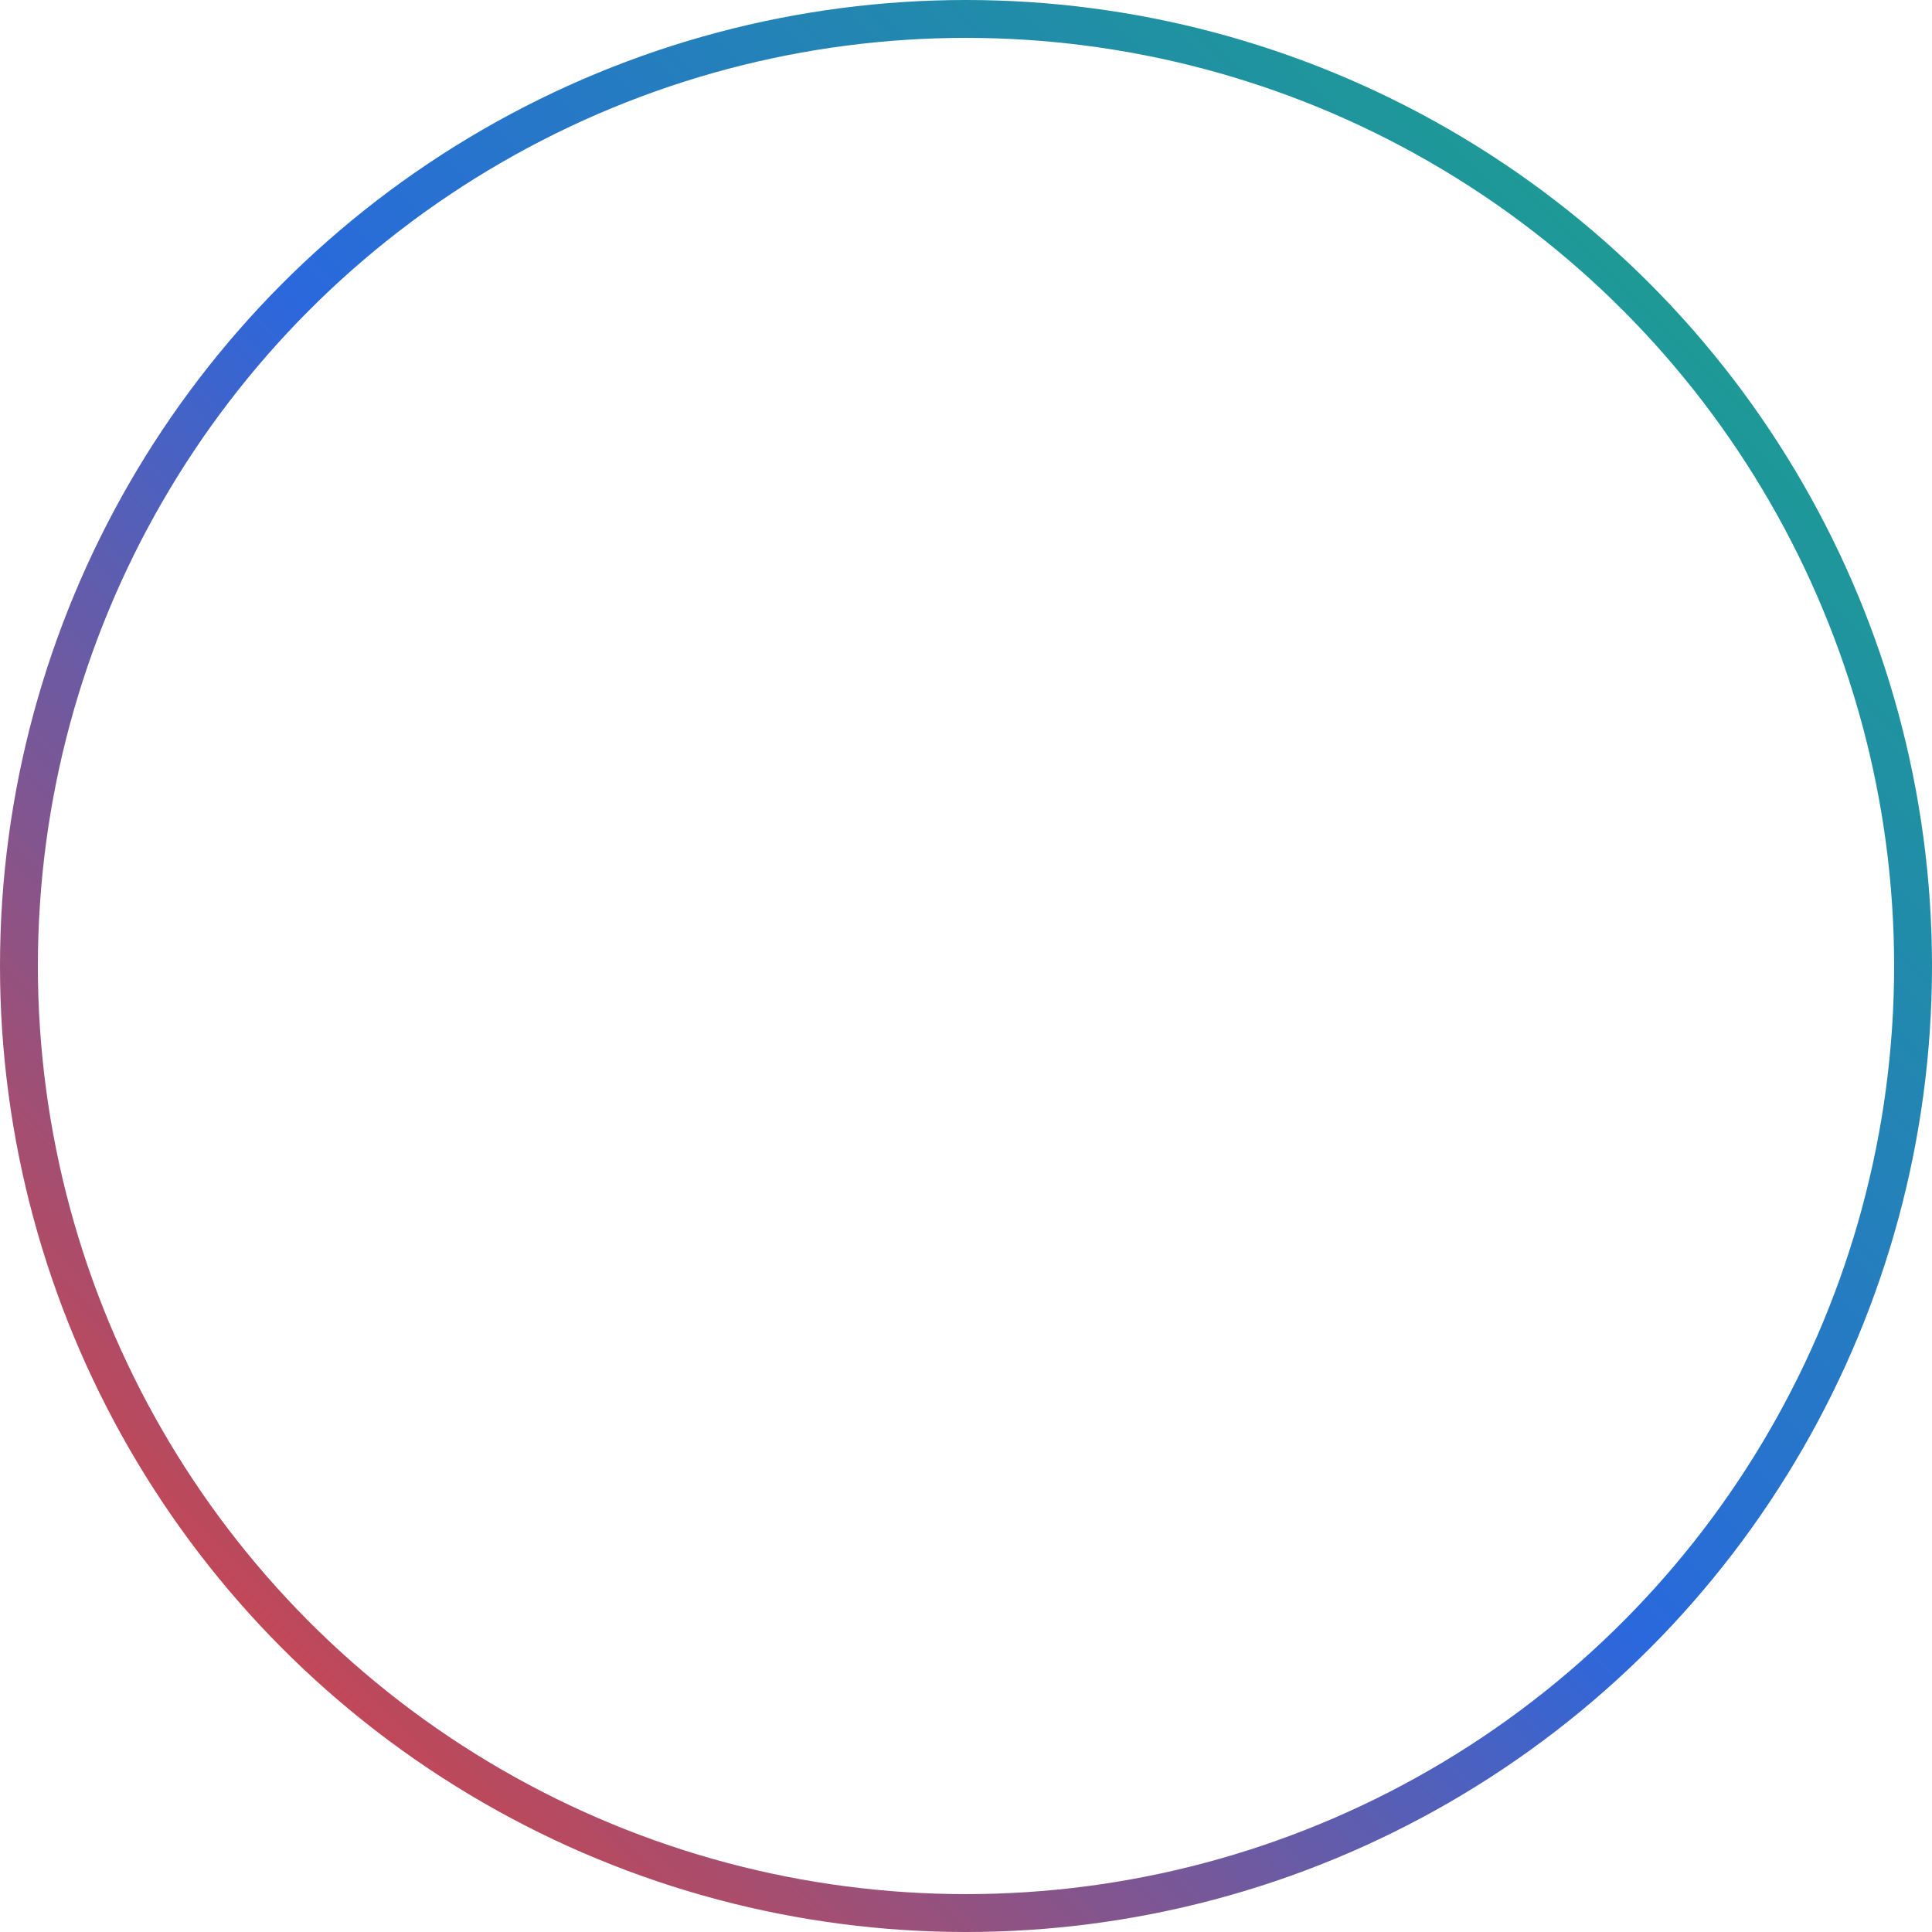 <?xml version="1.0" encoding="UTF-8" standalone="no"?>
<svg width="102px" height="102px" viewBox="0 0 102 102" version="1.1" xmlns="http://www.w3.org/2000/svg" xmlns:xlink="http://www.w3.org/1999/xlink">
    <!-- Generator: Sketch 3.6.1 (26313) - http://www.bohemiancoding.com/sketch -->
    <title>Oval 16</title>
    <desc>Created with Sketch.</desc>
    <defs>
        <linearGradient x1="0%" y1="100%" x2="100%" y2="0%" id="linearGradient-1">
            <stop stop-color="#F93C25" offset="0%"></stop>
            <stop stop-color="#2A68DD" offset="50%"></stop>
            <stop stop-color="#19AC7B" offset="100%"></stop>
        </linearGradient>
    </defs>
    <g id="Visual-1" stroke="none" stroke-width="1" fill="none" fill-rule="evenodd">
        <g id="Case-Study" transform="translate(-214, -1985)" stroke-width="2" stroke="url(#linearGradient-1)">
            <g id="Map" transform="translate(0, 1906)">
                <g id="Group-6" transform="translate(215, 80)">
                    <circle id="Oval-16" cx="50" cy="50" r="50"></circle>
                </g>
            </g>
        </g>
    </g>
</svg>